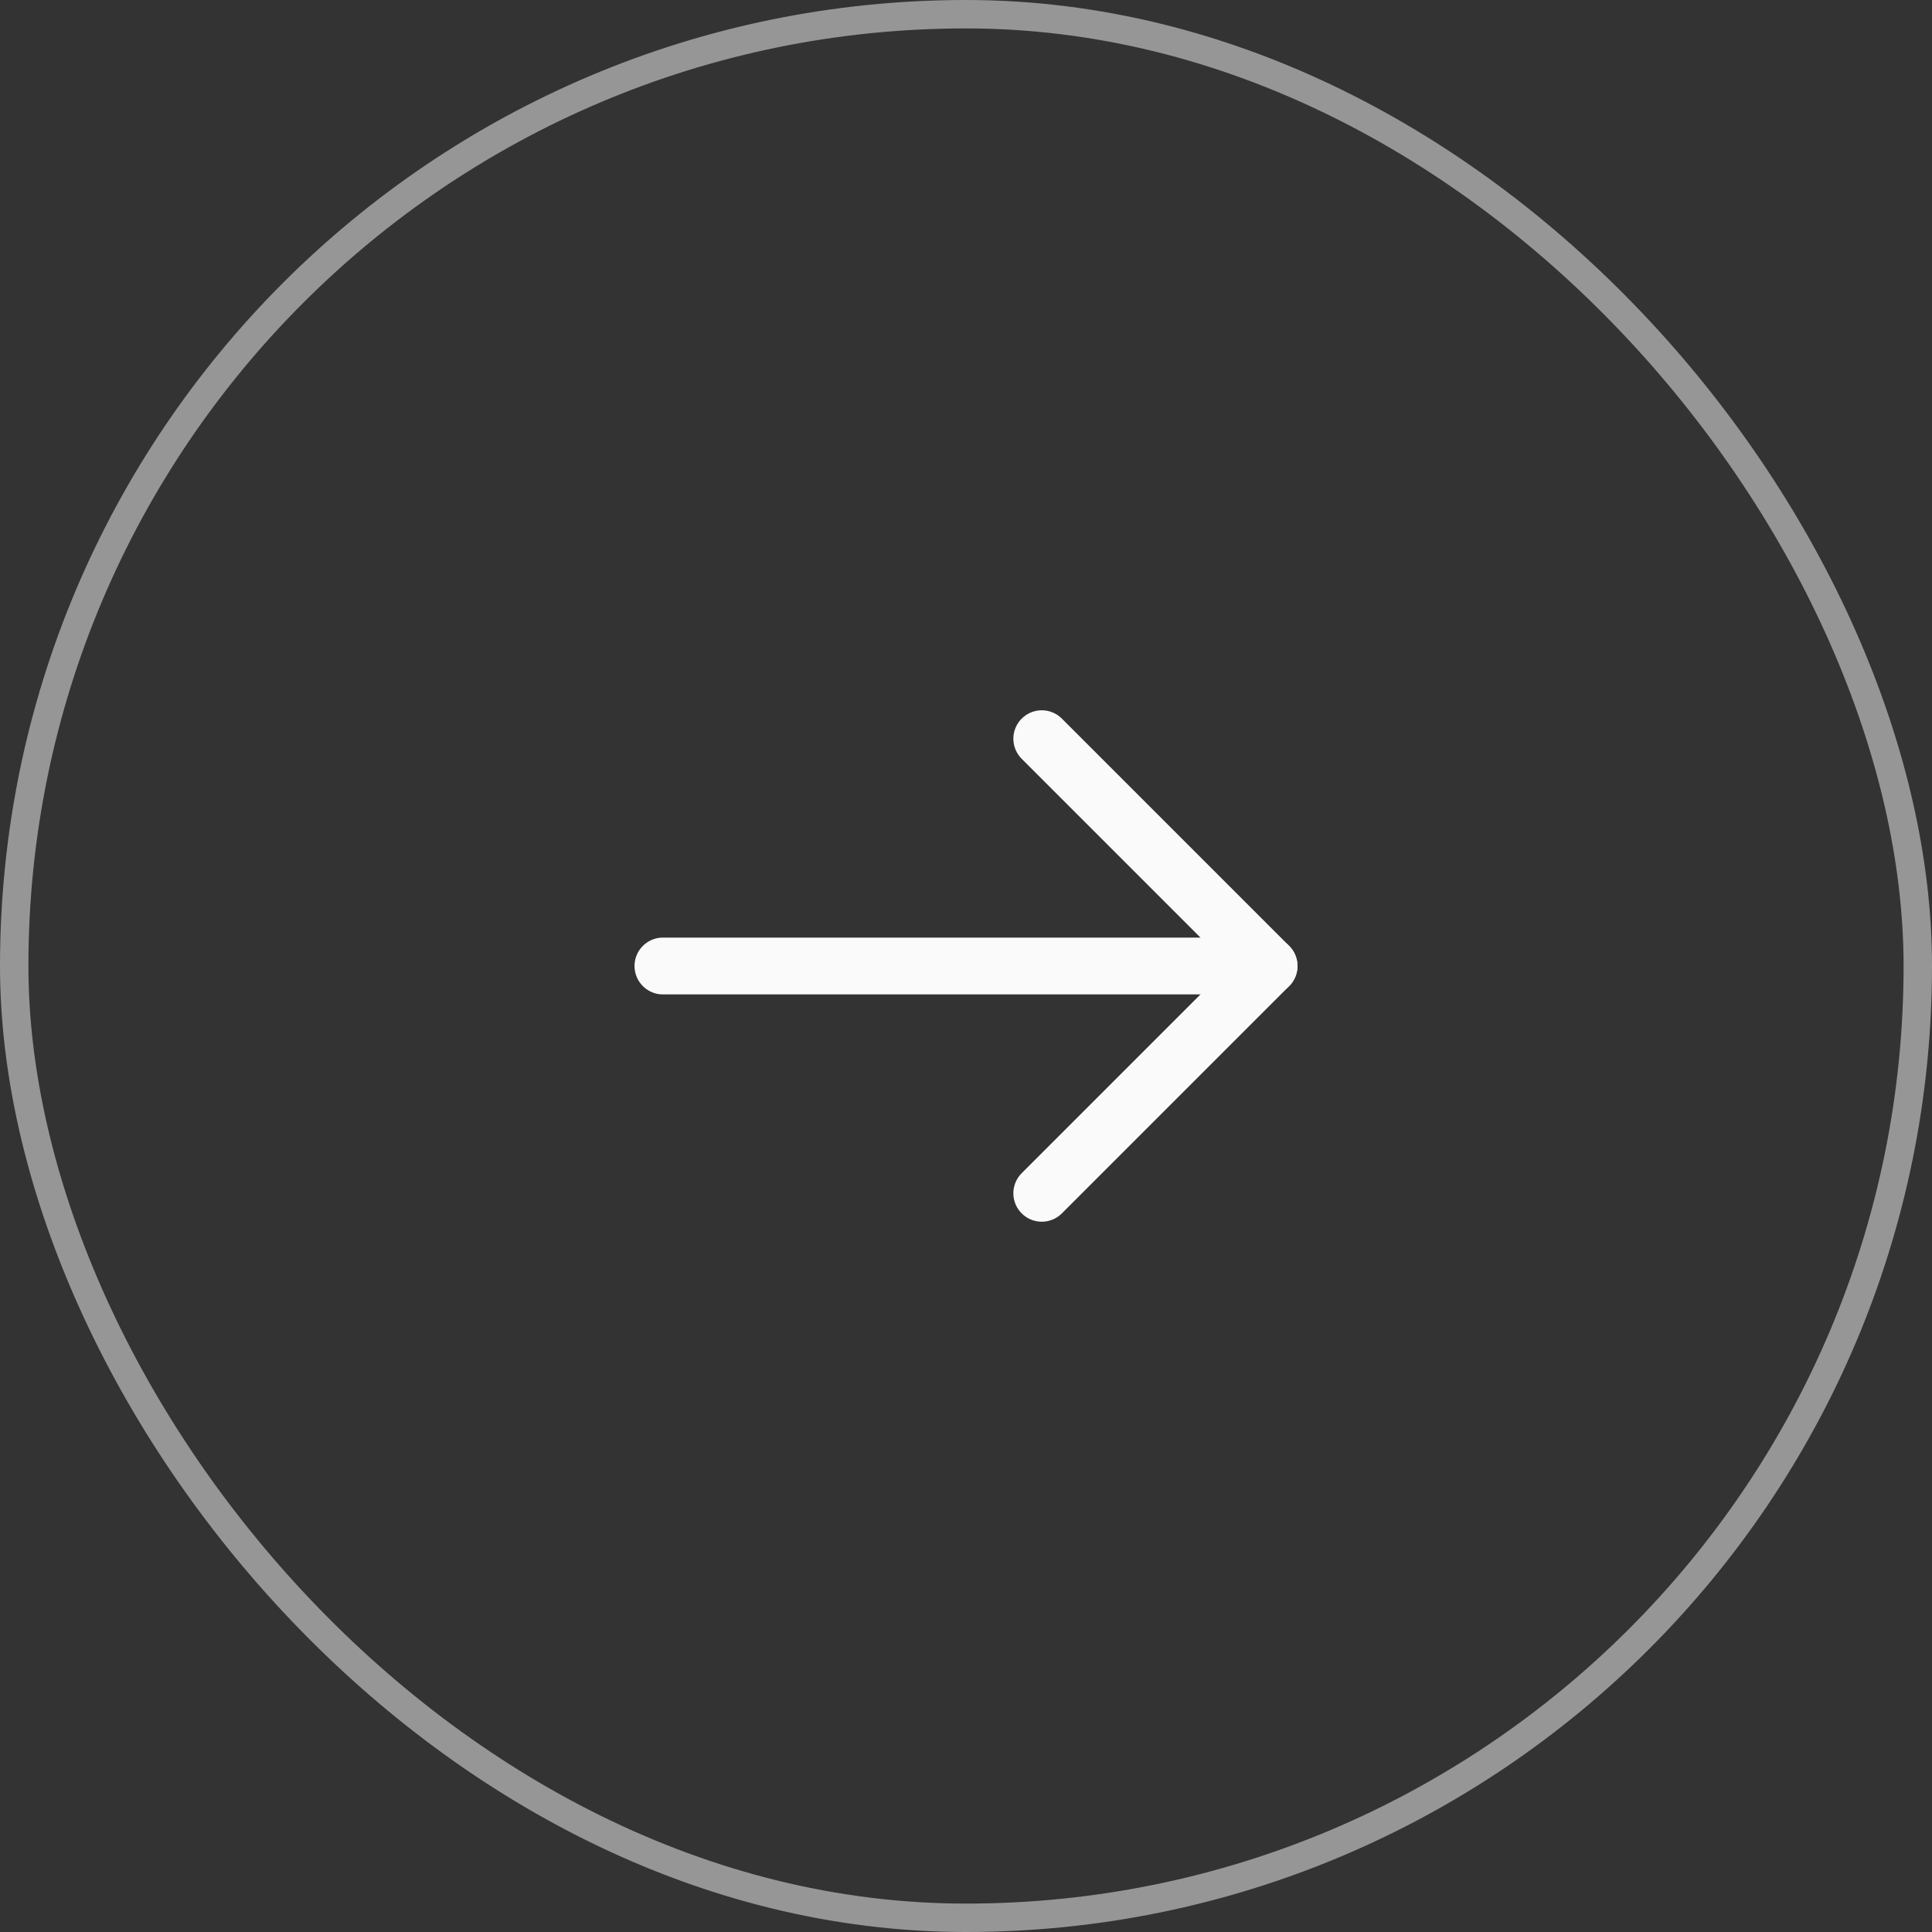 <svg width="68" height="68" viewBox="0 0 68 68" fill="none" xmlns="http://www.w3.org/2000/svg">
<rect x="0" y="0" width="68" height="68" fill="#333333" stroke="none"/>
<rect x="0.5" y="0.5" width="67" height="67" rx="33.5" stroke="#FAFAFA" stroke-opacity="0.5"/>
<path d="M23.333 34H44.667" stroke="#FAFAFA" stroke-width="2" stroke-linecap="round" stroke-linejoin="round"/>
<path d="M36.667 26L44.667 34L36.667 42" stroke="#FAFAFA" stroke-width="2" stroke-linecap="round" stroke-linejoin="round"/>
</svg>
